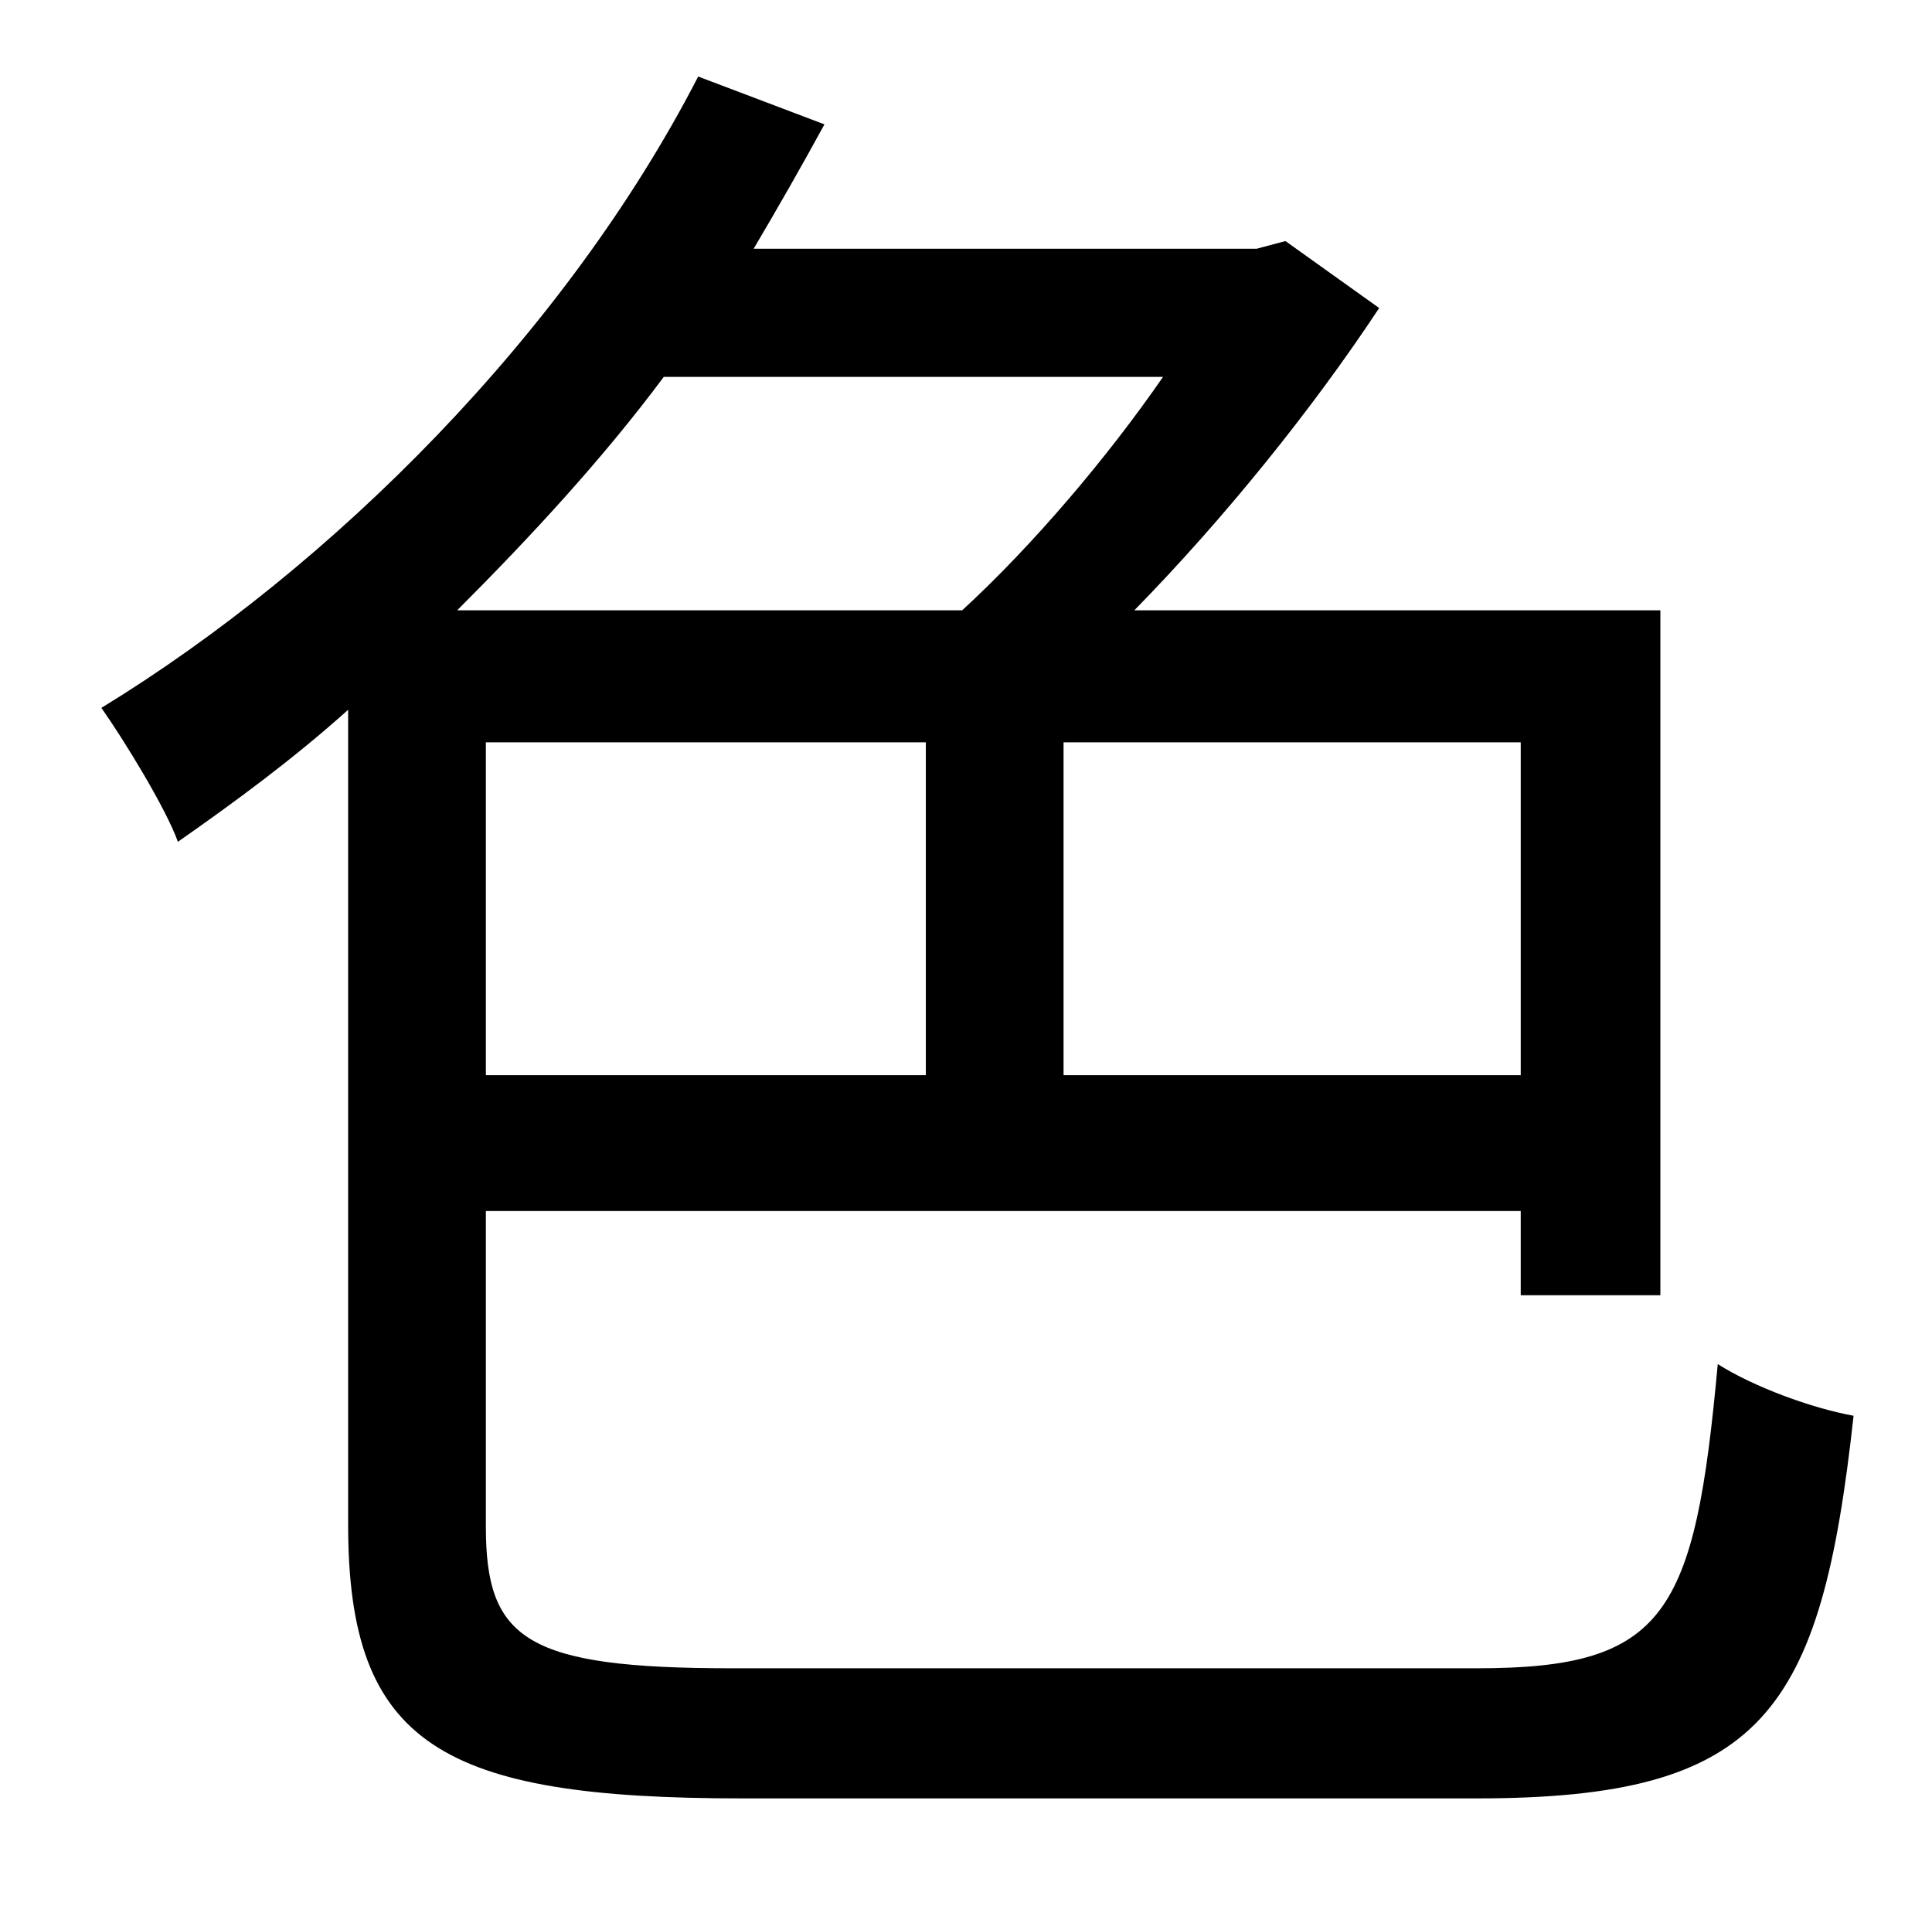 <?xml version="1.0" standalone="no"?>
<!DOCTYPE svg PUBLIC "-//W3C//DTD SVG 1.1//EN" "http://www.w3.org/Graphics/SVG/1.1/DTD/svg11.dtd" >
<svg xmlns="http://www.w3.org/2000/svg" xmlns:xlink="http://www.w3.org/1999/xlink" version="1.1" viewBox="-10 0 1010 1000">
   <path fill="currentColor"
d="M598 197h-261c-32 43 -70 84 -108 122h264c37 -34 76 -80 105 -122zM785 562v-174h-239v174h239zM244 388v174h230v-174h-230zM373 872h389c99 0 114 -28 126 -159c19 12 49 23 71 27c-17 155 -47 200 -197 200h-384c-157 0 -206 -28 -206 -143v-426
c-29 26 -59 48 -89 69c-6 -17 -28 -53 -40 -70c121 -74 243 -196 312 -330l66 25c-12 22 -24 43 -37 65h263l15 -4l49 35c-35 53 -81 110 -128 158h275v358h-73v-44h-541v165c0 59 21 74 129 74z" />
</svg>
